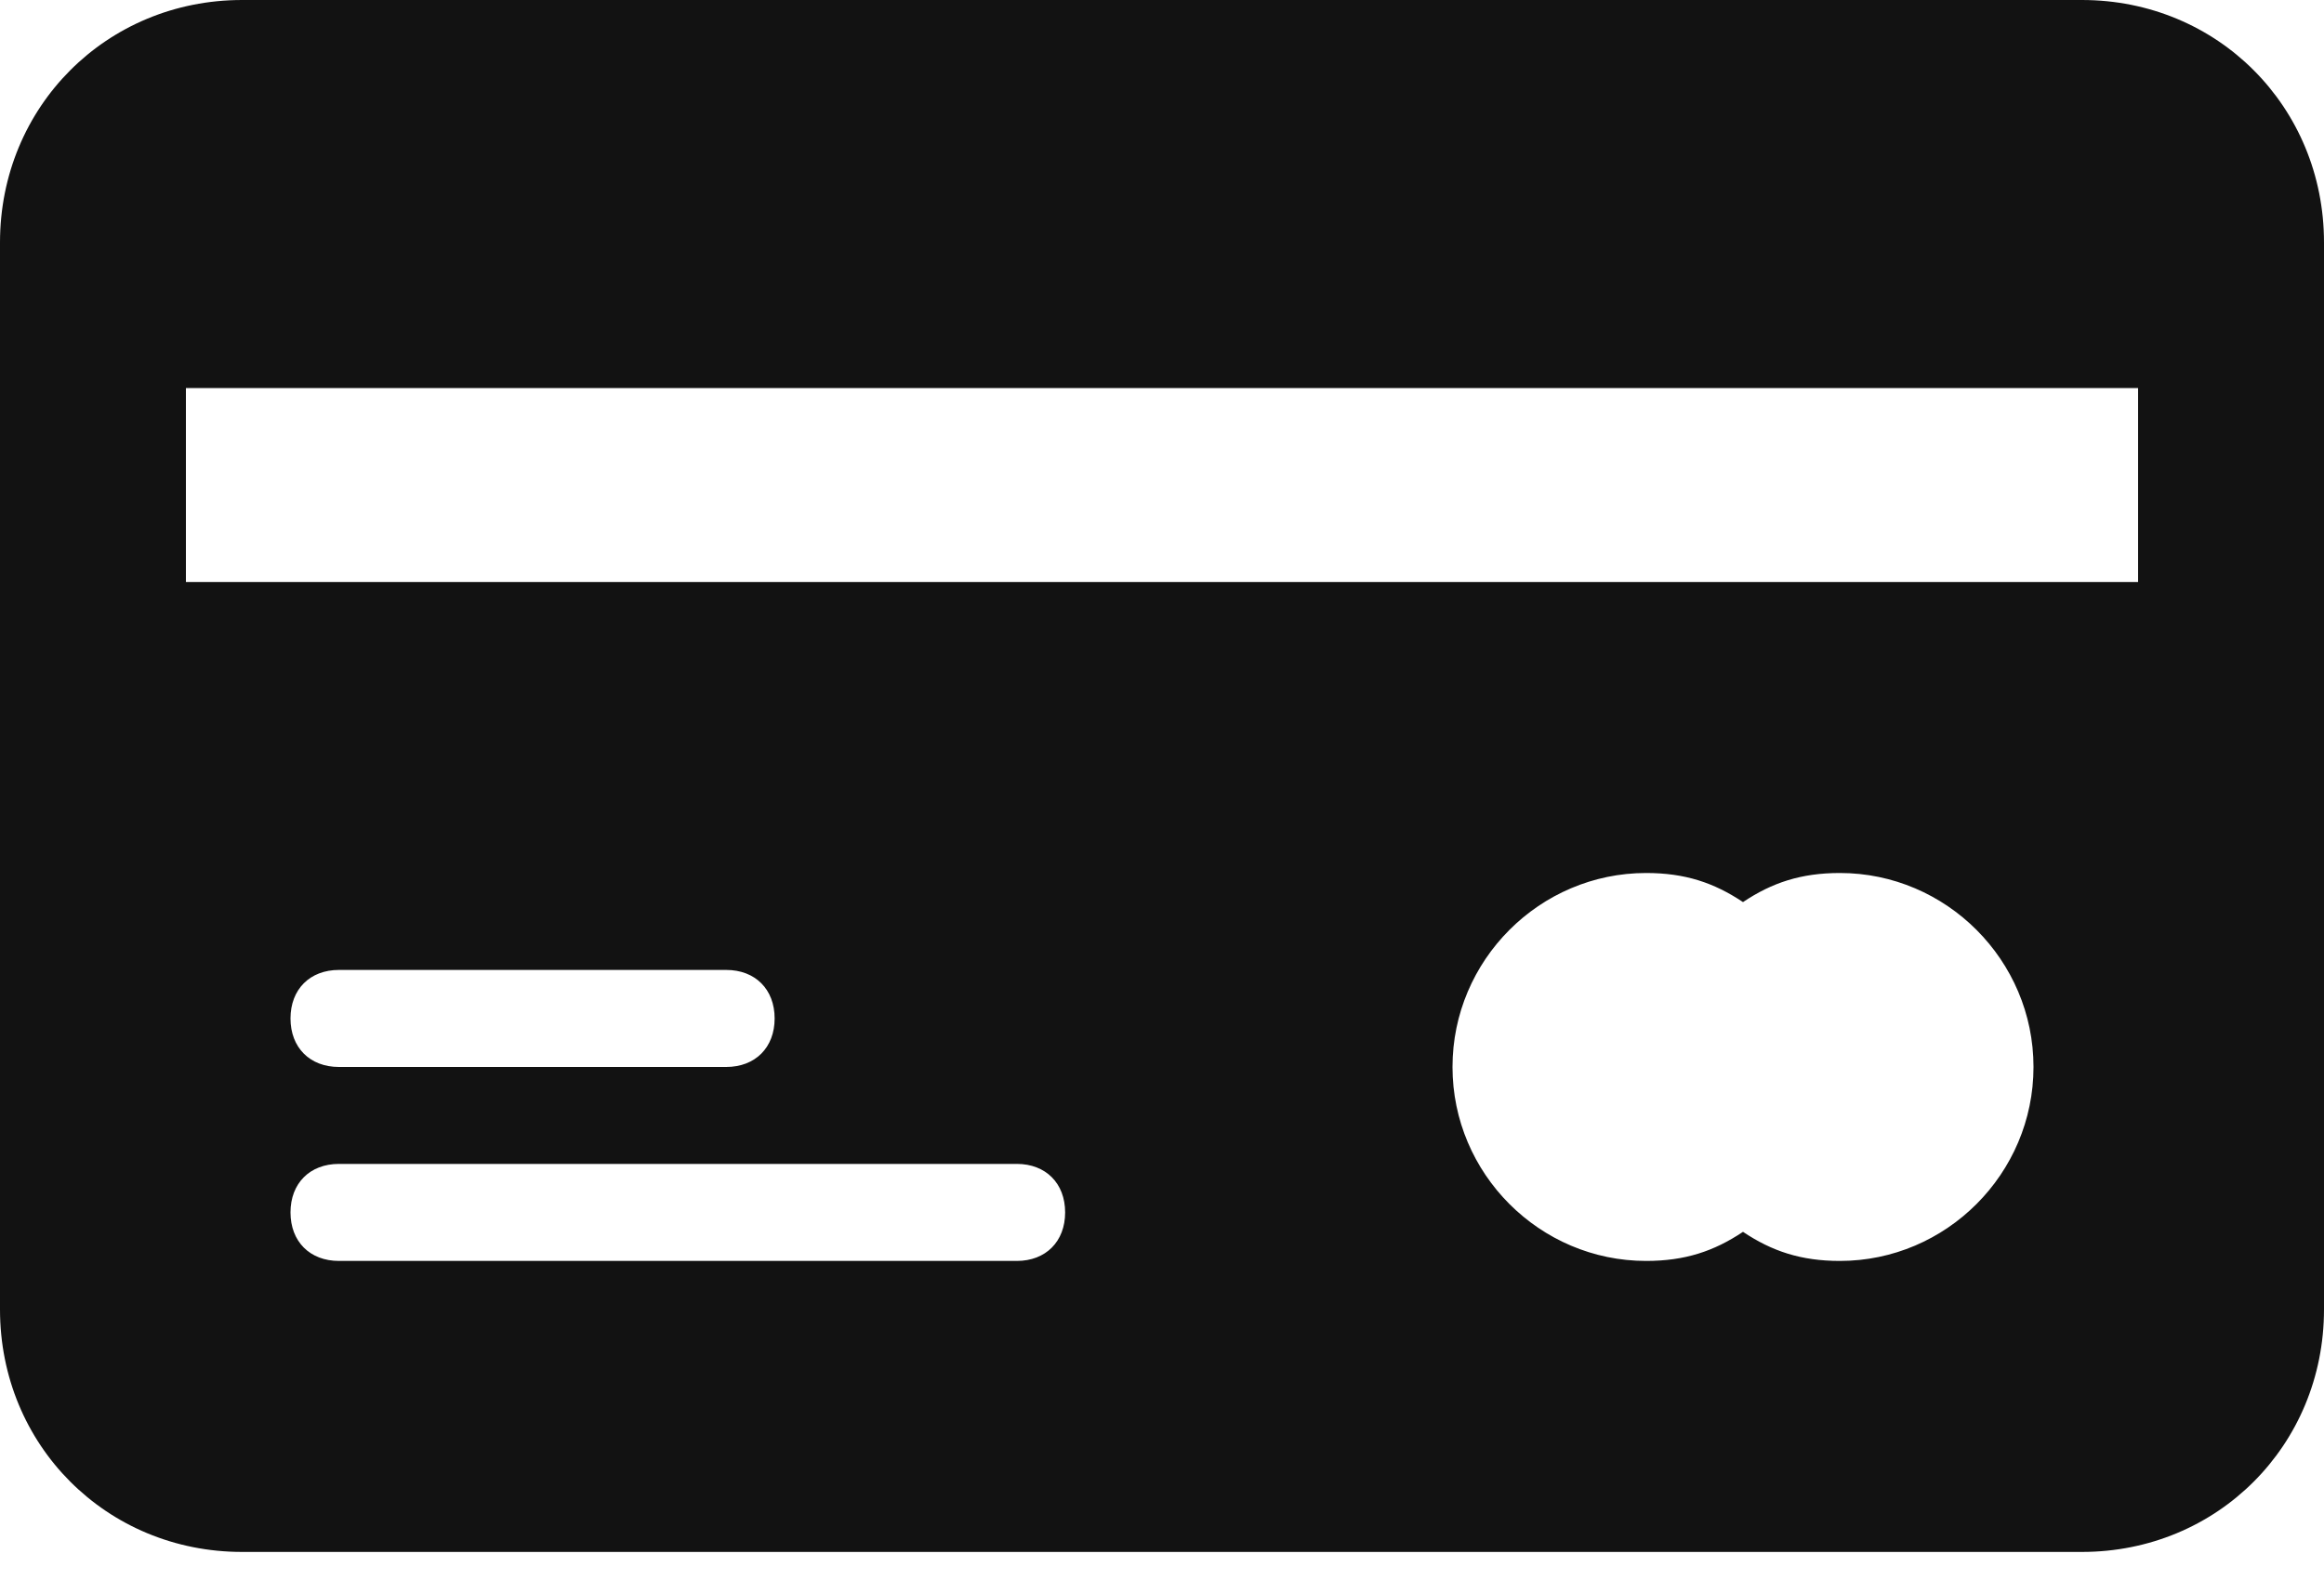 <svg width="25" height="17" viewBox="0 0 25 17" fill="none" xmlns="http://www.w3.org/2000/svg">
<path d="M24.479 6.262H0.521C0.208 6.262 0 6.47 0 6.784V14.089C0 15.55 1.146 16.698 2.604 16.698H22.396C23.854 16.698 25 15.55 25 14.089V6.784C25 6.47 24.792 6.262 24.479 6.262ZM3.646 10.436H7.812C8.125 10.436 8.333 10.645 8.333 10.958C8.333 11.271 8.125 11.48 7.812 11.48H3.646C3.333 11.48 3.125 11.271 3.125 10.958C3.125 10.645 3.333 10.436 3.646 10.436ZM10.938 13.567H3.646C3.333 13.567 3.125 13.358 3.125 13.045C3.125 12.732 3.333 12.523 3.646 12.523H10.938C11.25 12.523 11.458 12.732 11.458 13.045C11.458 13.358 11.25 13.567 10.938 13.567ZM19.792 13.567C19.375 13.567 19.062 13.463 18.75 13.254C18.437 13.463 18.125 13.567 17.708 13.567C16.562 13.567 15.625 12.628 15.625 11.48C15.625 10.332 16.562 9.393 17.708 9.393C18.125 9.393 18.437 9.497 18.75 9.706C19.062 9.497 19.375 9.393 19.792 9.393C20.937 9.393 21.875 10.332 21.875 11.48C21.875 12.628 20.937 13.567 19.792 13.567Z" fill="#121212"/>
<path d="M22.396 0H2.604C1.146 0 0 1.148 0 2.609V3.653C0 3.966 0.208 4.175 0.521 4.175H24.479C24.792 4.175 25 3.966 25 3.653V2.609C25 1.148 23.854 0 22.396 0Z" fill="#121212"/>
<rect y="3" width="2" height="9" fill="#121212"/>
<rect x="23" y="3" width="2" height="9" fill="#121212"/>
</svg>
